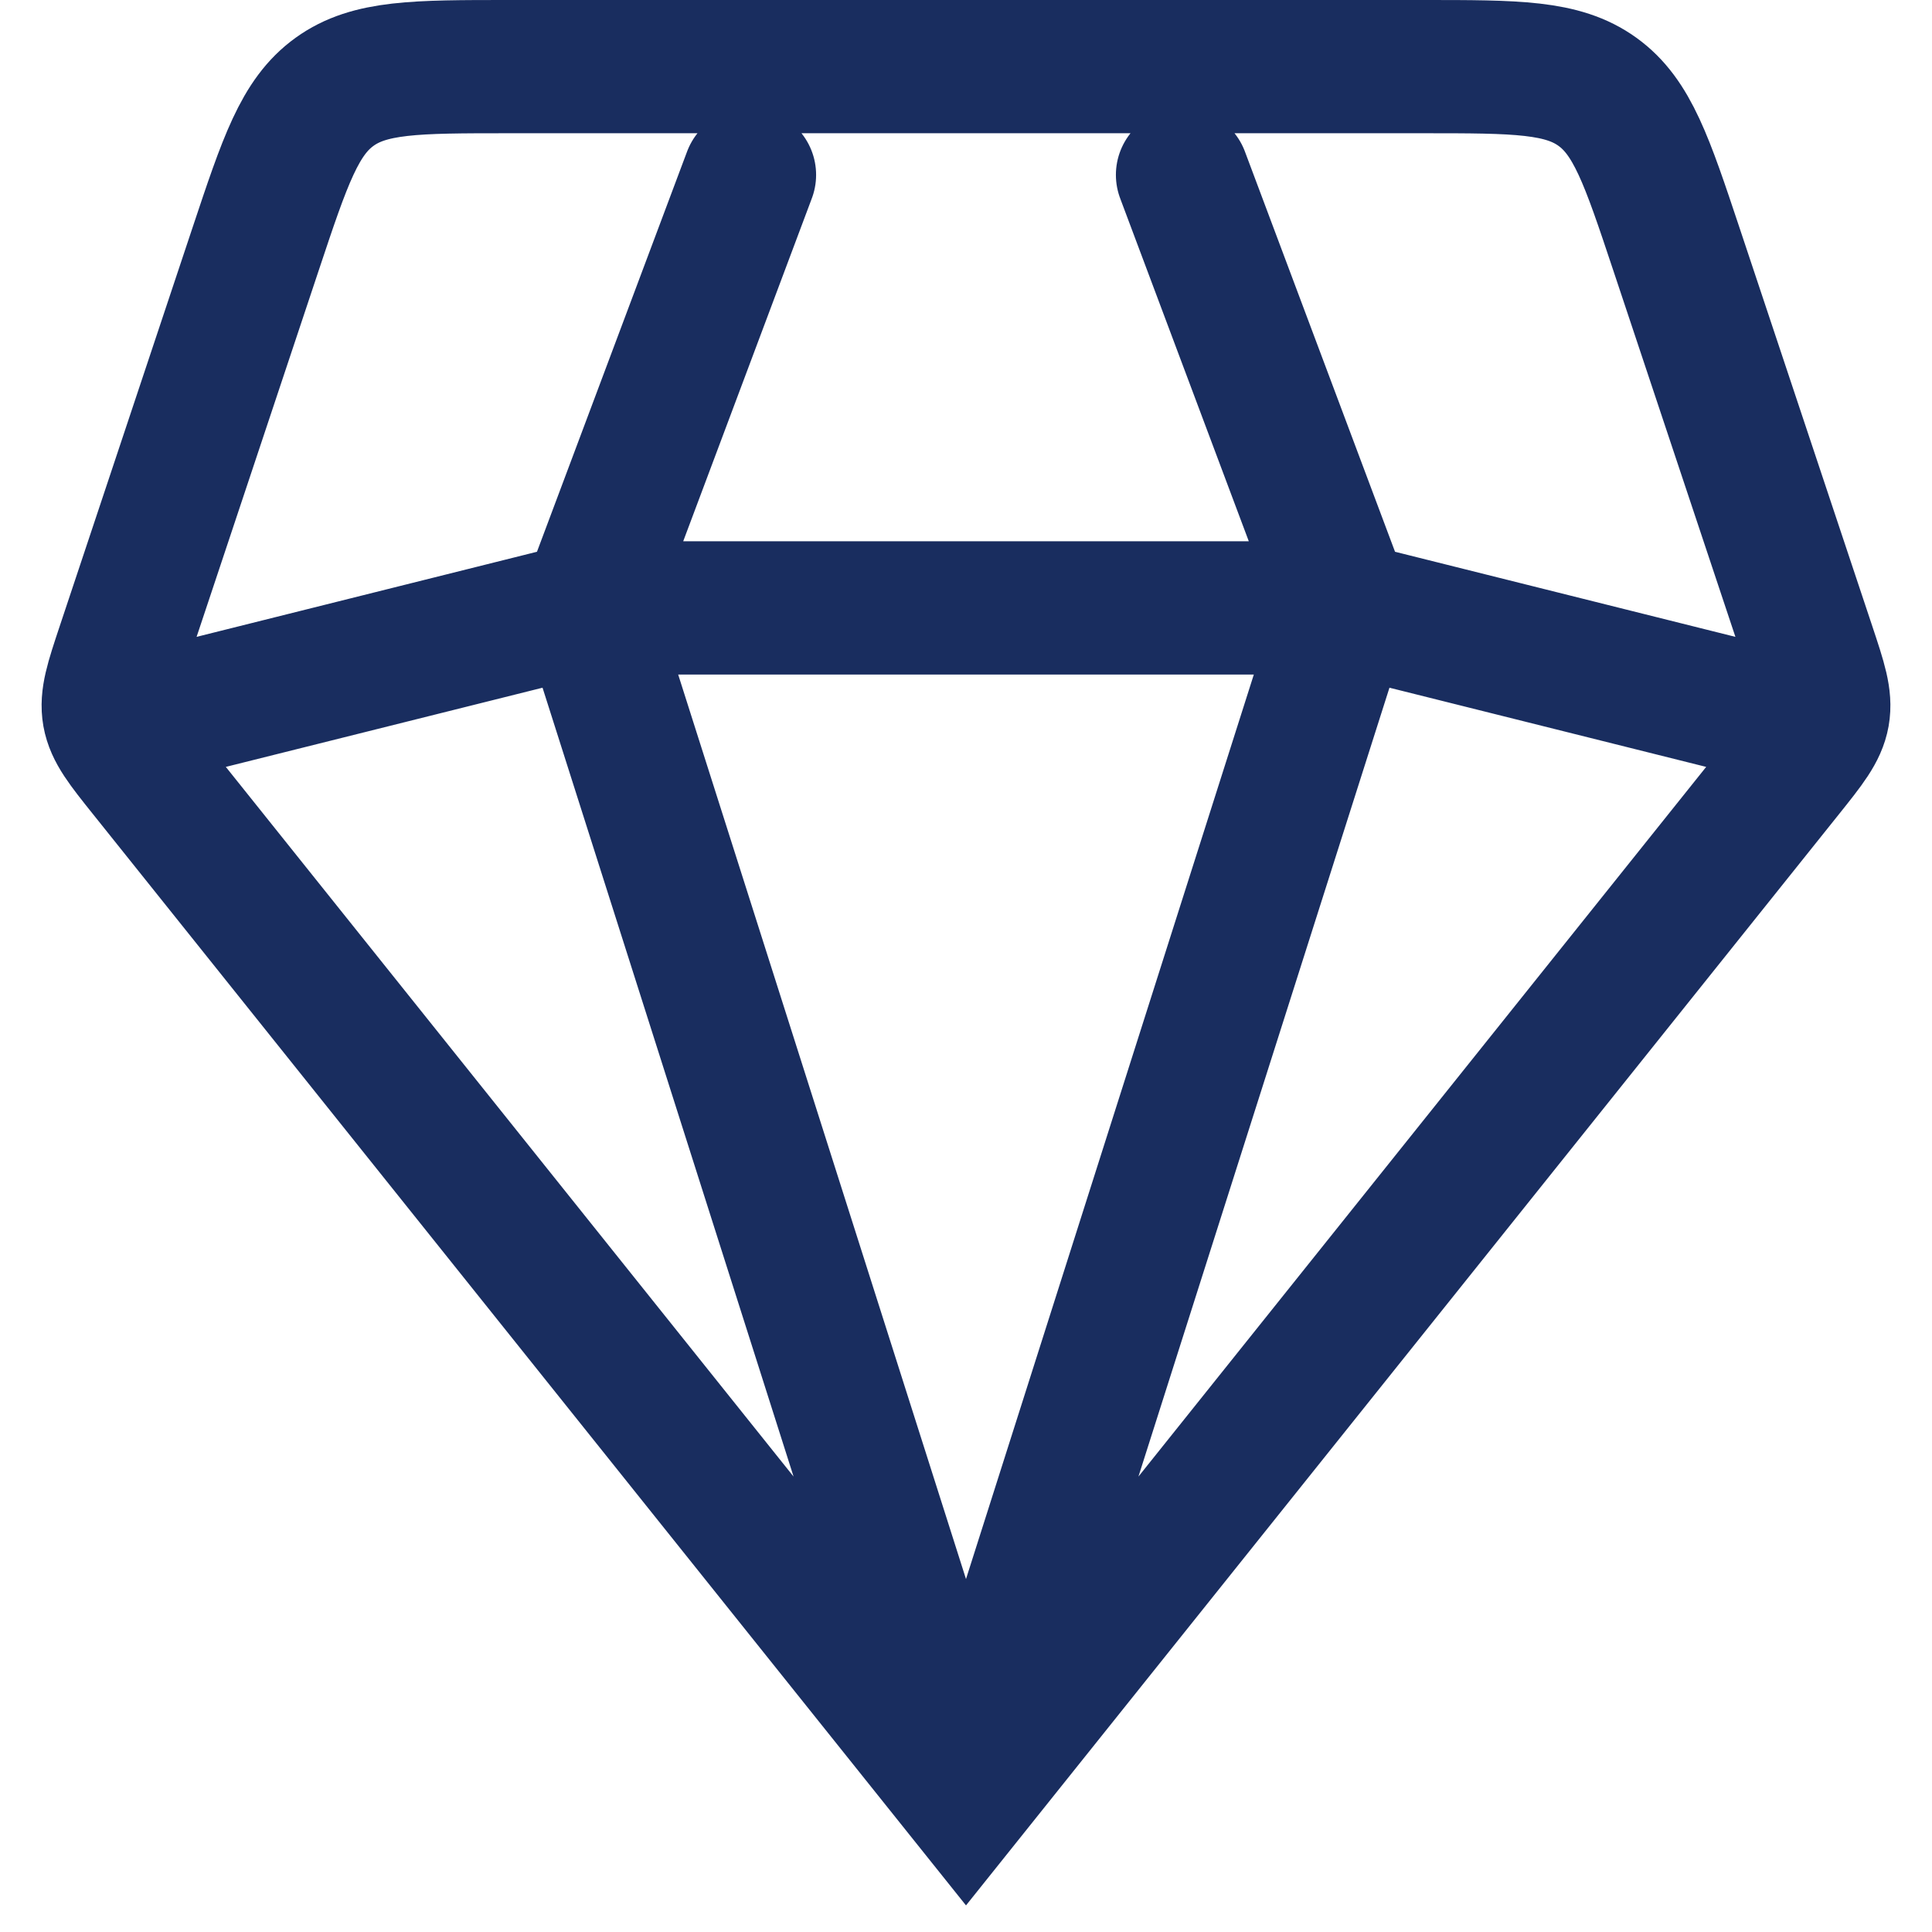<svg width="29" height="29" viewBox="0 0 29 29" fill="none" xmlns="http://www.w3.org/2000/svg">
<path d="M14.5 27L2.18 11.6C1.847 11.184 1.681 10.976 1.636 10.726C1.592 10.475 1.676 10.223 1.844 9.718L3.838 3.735C4.278 2.415 4.498 1.755 5.022 1.378C5.546 1 6.242 1 7.633 1H21.367C22.758 1 23.454 1 23.978 1.378C24.502 1.755 24.722 2.415 25.162 3.735L27.156 9.718C27.324 10.223 27.408 10.475 27.364 10.726C27.319 10.976 27.153 11.184 26.82 11.6L14.5 27ZM14.5 27L20.188 9.125M14.5 27L8.812 9.125M26.688 10.75L20.188 9.125M20.188 9.125L17.75 2.625M20.188 9.125H8.812M11.25 2.625L8.812 9.125M8.812 9.125L2.312 10.75" stroke="#192D5F" stroke-width="2" stroke-linecap="round"/>
</svg>
